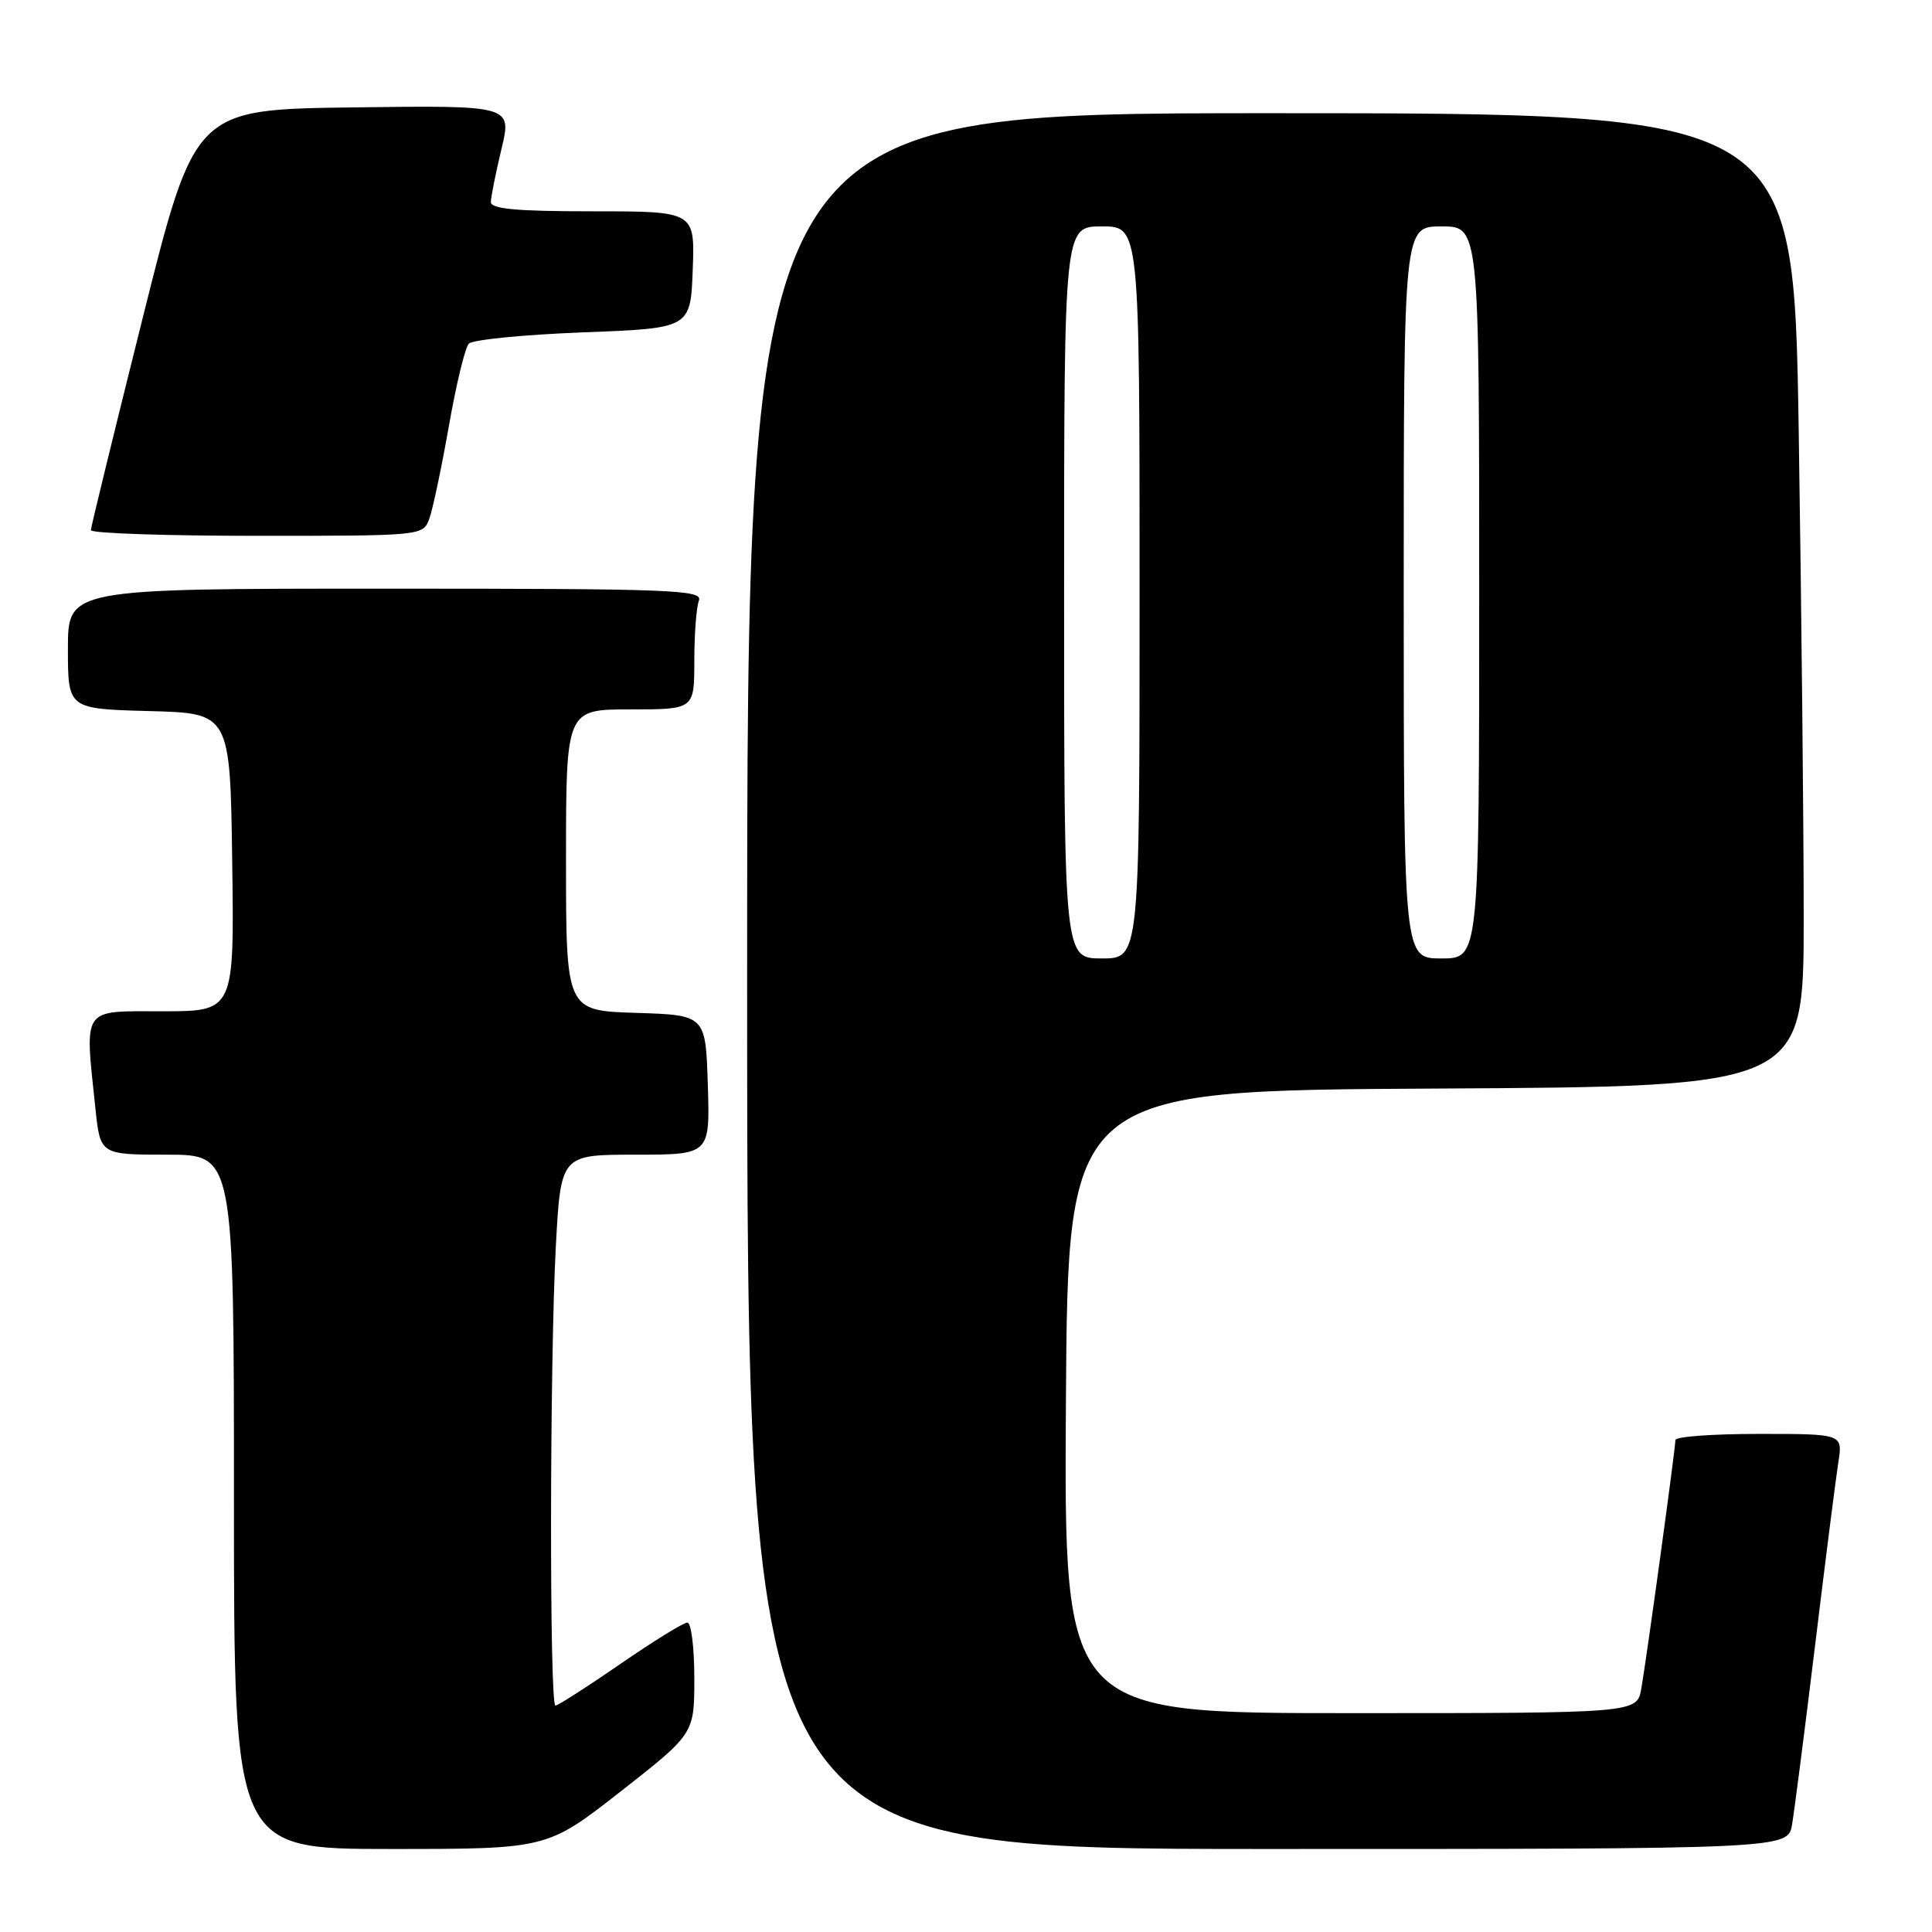 <?xml version="1.0" encoding="UTF-8" standalone="no"?>
<!DOCTYPE svg PUBLIC "-//W3C//DTD SVG 1.1//EN" "http://www.w3.org/Graphics/SVG/1.1/DTD/svg11.dtd" >
<svg xmlns="http://www.w3.org/2000/svg" xmlns:xlink="http://www.w3.org/1999/xlink" version="1.1" viewBox="0 0 256 256">
 <g >
 <path fill="currentColor"
d=" M 82.25 237.37 C 92.00 229.73 92.00 229.73 92.00 222.37 C 92.00 218.32 91.59 215.00 91.08 215.00 C 90.57 215.00 86.57 217.47 82.18 220.50 C 77.78 223.53 73.92 226.00 73.60 226.00 C 72.79 226.00 72.84 180.36 73.65 165.16 C 74.31 153.00 74.31 153.00 84.19 153.00 C 94.08 153.00 94.08 153.00 93.79 143.75 C 93.50 134.50 93.50 134.50 84.25 134.21 C 75.00 133.92 75.00 133.92 75.00 113.96 C 75.00 94.00 75.00 94.00 83.50 94.00 C 92.00 94.00 92.00 94.00 92.00 87.58 C 92.00 84.05 92.27 80.45 92.61 79.58 C 93.15 78.15 89.09 78.00 51.11 78.00 C 9.00 78.00 9.00 78.00 9.00 85.97 C 9.00 93.93 9.00 93.93 19.75 94.22 C 30.50 94.50 30.50 94.50 30.77 114.25 C 31.04 134.00 31.04 134.00 21.52 134.00 C 10.72 134.00 11.22 133.28 12.64 146.85 C 13.28 153.00 13.28 153.00 22.14 153.00 C 31.00 153.00 31.00 153.00 31.00 199.00 C 31.00 245.00 31.00 245.00 51.75 245.00 C 72.50 245.00 72.50 245.00 82.25 237.37 Z  M 237.46 241.75 C 237.76 239.96 239.14 229.28 240.51 218.00 C 241.88 206.72 243.27 195.81 243.59 193.75 C 244.18 190.00 244.18 190.00 233.09 190.00 C 226.99 190.00 222.00 190.36 222.00 190.81 C 222.00 191.94 218.18 219.79 217.48 223.75 C 216.91 227.00 216.91 227.00 178.94 227.00 C 140.98 227.00 140.98 227.00 141.24 185.75 C 141.50 144.50 141.50 144.50 190.25 144.24 C 239.00 143.98 239.00 143.98 239.00 121.65 C 239.00 109.37 238.70 80.35 238.34 57.16 C 237.67 15.00 237.67 15.00 168.34 15.00 C 99.00 15.00 99.00 15.00 99.00 130.00 C 99.00 245.00 99.00 245.00 167.95 245.00 C 236.91 245.00 236.91 245.00 237.46 241.75 Z  M 56.88 68.75 C 57.34 67.51 58.50 62.00 59.47 56.50 C 60.43 51.00 61.62 46.07 62.12 45.54 C 62.61 45.01 69.43 44.34 77.26 44.04 C 91.50 43.50 91.50 43.50 91.79 35.75 C 92.08 28.00 92.08 28.00 78.54 28.00 C 68.36 28.00 65.01 27.69 65.04 26.75 C 65.06 26.06 65.69 22.90 66.45 19.73 C 67.83 13.96 67.83 13.96 46.82 14.23 C 25.82 14.50 25.82 14.50 18.94 42.00 C 15.16 57.12 12.05 69.84 12.04 70.25 C 12.02 70.66 21.91 71.00 34.02 71.00 C 55.95 71.00 56.05 70.99 56.88 68.75 Z  M 141.00 78.50 C 141.00 30.00 141.00 30.00 146.00 30.00 C 151.00 30.00 151.00 30.00 151.00 78.50 C 151.00 127.00 151.00 127.00 146.00 127.00 C 141.00 127.00 141.00 127.00 141.00 78.50 Z  M 186.00 78.50 C 186.00 30.00 186.00 30.00 191.00 30.00 C 196.00 30.00 196.00 30.00 196.00 78.50 C 196.00 127.00 196.00 127.00 191.00 127.00 C 186.00 127.00 186.00 127.00 186.00 78.50 Z "/>
</g>
</svg>